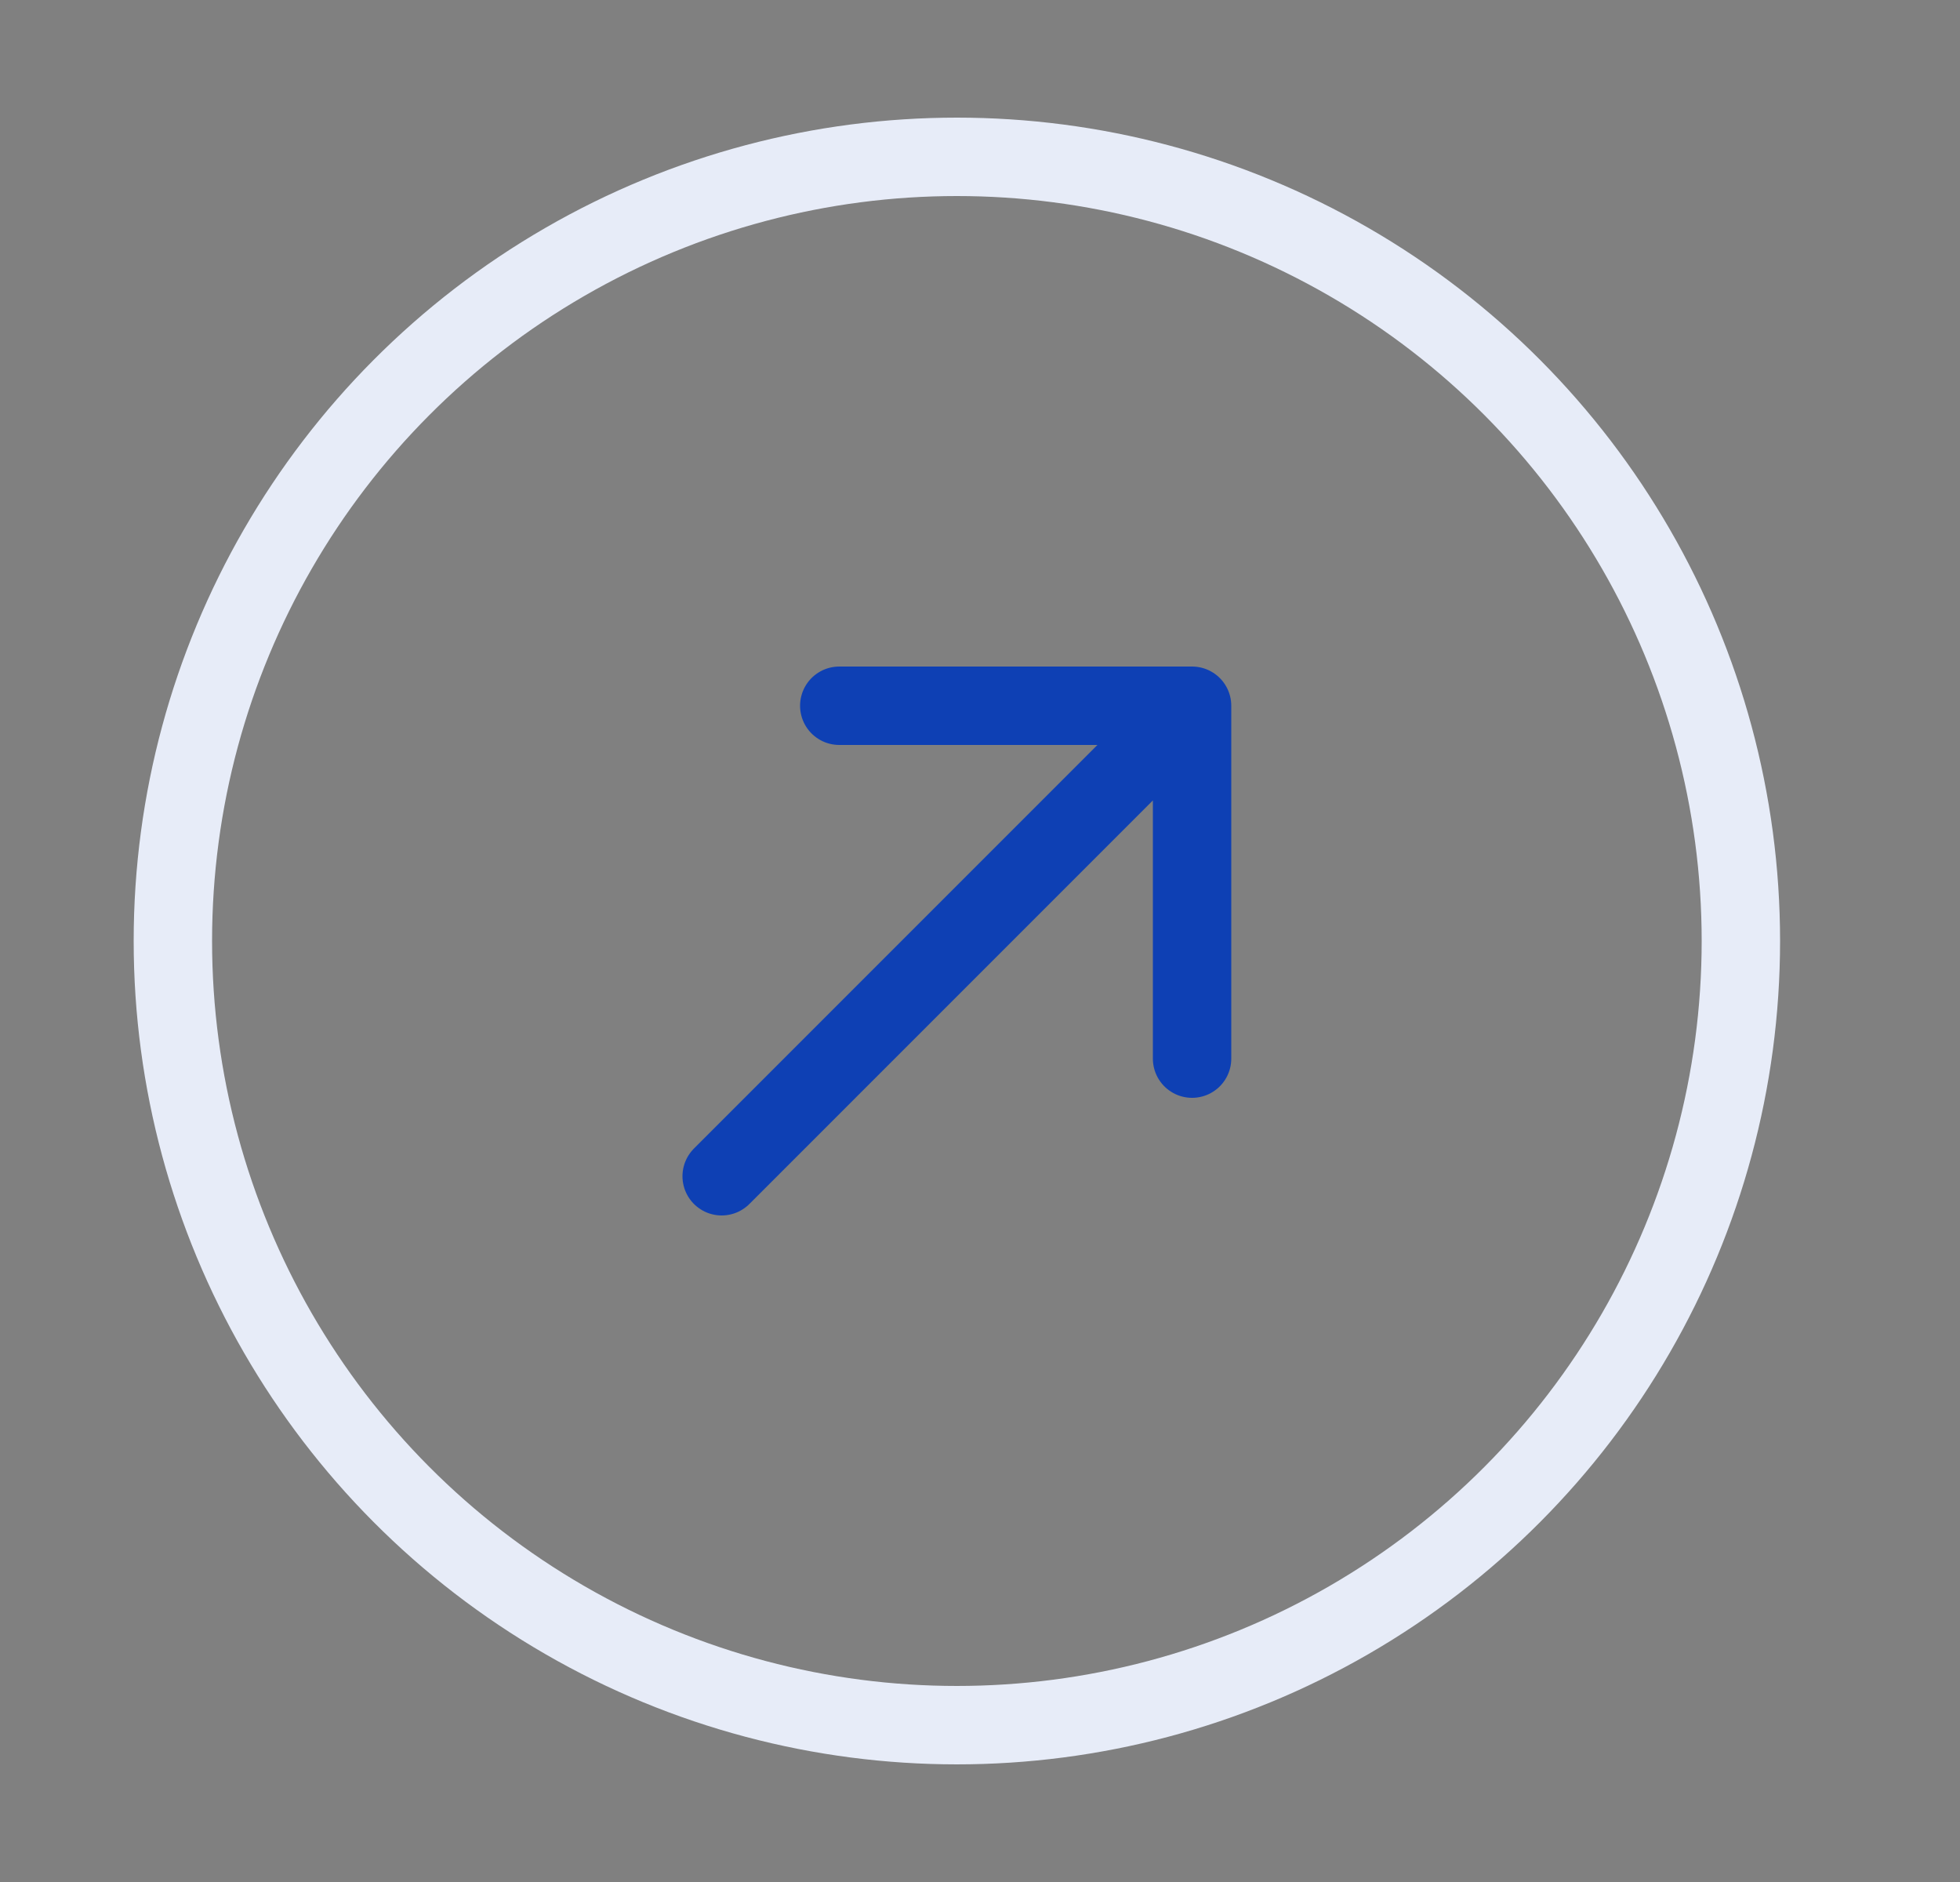 <svg width="25" height="24" fill="none" xmlns="http://www.w3.org/2000/svg"><rect width="100%" height="100%" fill="#808080" stroke="none"/><circle cx="10" cy="10" r="10" transform="matrix(-1 0 0 1 22.205 2)" stroke="#E7ECF8"/><path d="M9.205 15l6-6m0 0h-4.5m4.5 0v4.5" stroke="#0E40B4" stroke-linecap="round" stroke-linejoin="round"/></svg>